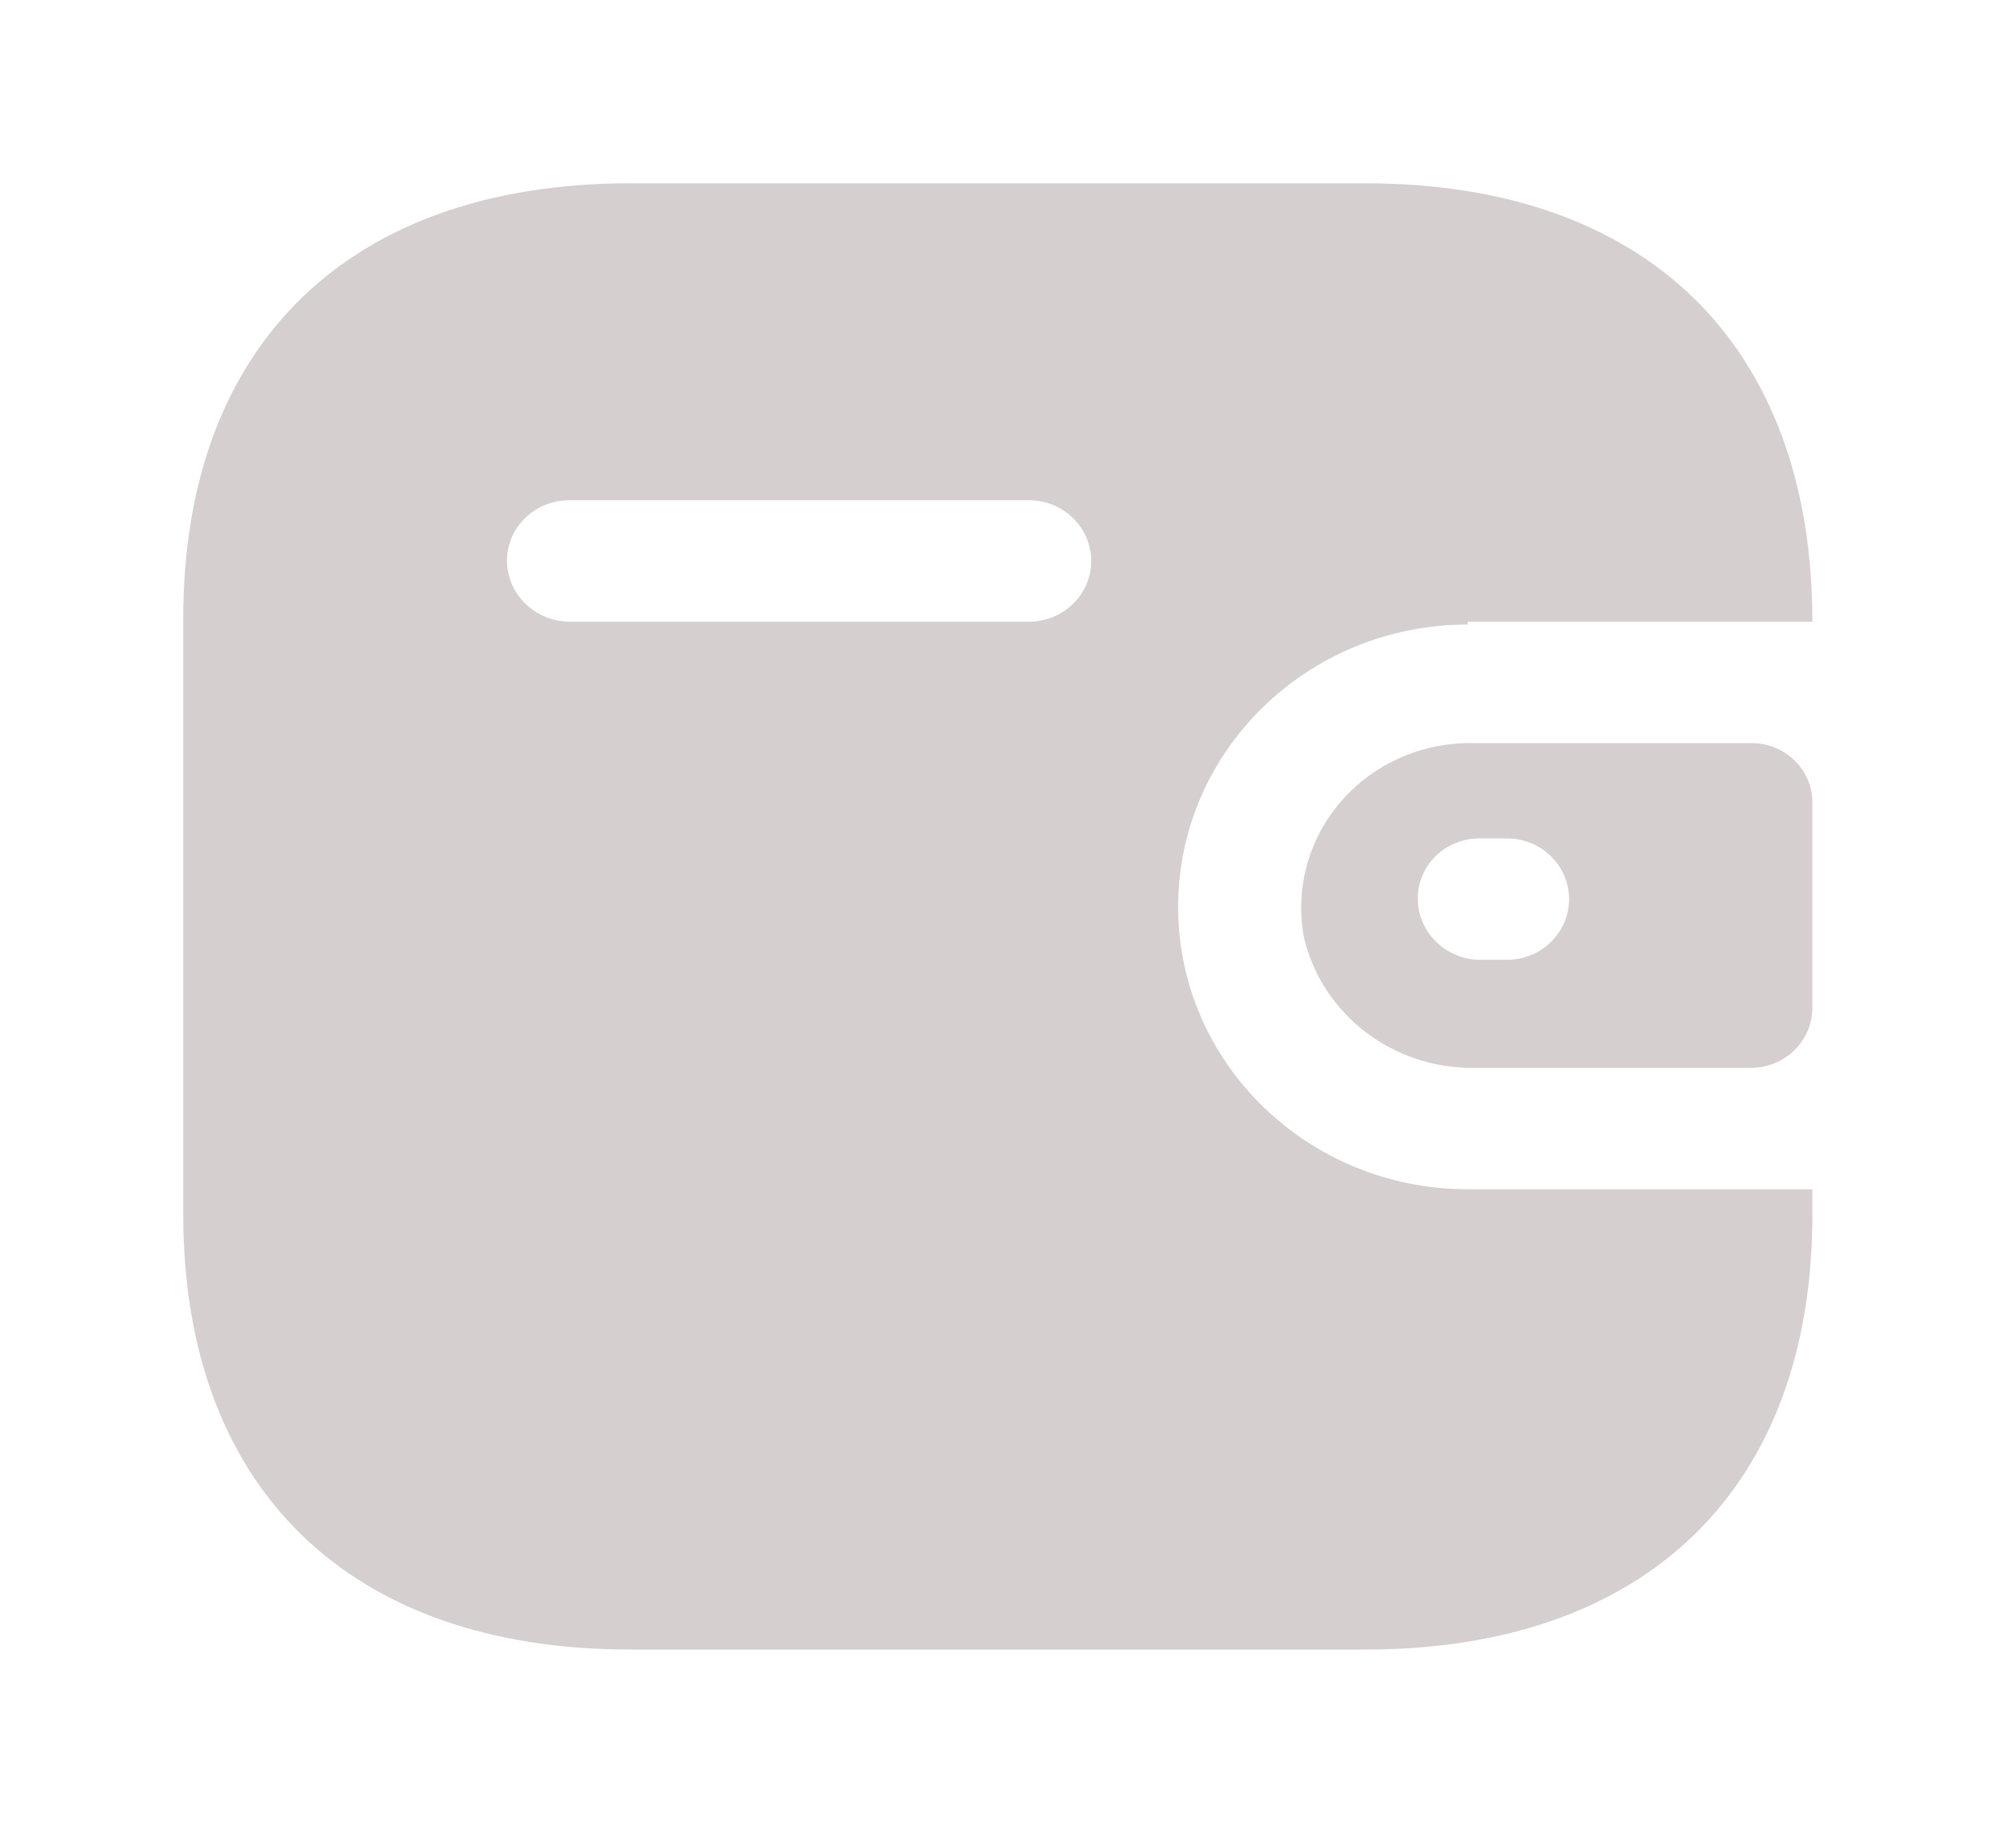 <svg width="44" height="40" viewBox="0 0 44 40" fill="none" xmlns="http://www.w3.org/2000/svg">
<g filter="url(#filter0_d_1_139)">
<path d="M29.805 0.001C35.937 0.001 39.556 3.529 39.556 9.568H32.034V9.63C28.543 9.63 25.713 12.389 25.713 15.793C25.713 19.196 28.543 21.955 32.034 21.955H39.556V22.51C39.556 28.473 35.937 32.001 29.805 32.001H13.75C7.619 32.001 4 28.473 4 22.51V9.491C4 3.529 7.619 0.001 13.75 0.001H29.805ZM38.228 12.218C38.961 12.218 39.556 12.798 39.556 13.512V18.011C39.547 18.723 38.958 19.297 38.228 19.305H32.176C30.409 19.329 28.863 18.149 28.462 16.471C28.262 15.429 28.543 14.354 29.232 13.534C29.921 12.713 30.946 12.232 32.034 12.218H38.228ZM32.887 14.298H32.302C31.943 14.294 31.598 14.43 31.342 14.676C31.087 14.922 30.943 15.258 30.943 15.608C30.943 16.342 31.549 16.94 32.302 16.948H32.887C33.638 16.948 34.246 16.355 34.246 15.623C34.246 14.891 33.638 14.298 32.887 14.298ZM22.457 6.918H12.423C11.678 6.918 11.072 7.502 11.064 8.228C11.064 8.962 11.67 9.56 12.423 9.568H22.457C23.208 9.568 23.816 8.975 23.816 8.243C23.816 7.512 23.208 6.918 22.457 6.918Z" fill="#D6CFCF"/>
</g>
<defs>
<filter id="filter0_d_1_139" x="0" y="0.001" width="43.556" height="40" filterUnits="userSpaceOnUse" color-interpolation-filters="sRGB">
<feFlood flood-opacity="0" result="BackgroundImageFix"/>
<feColorMatrix in="SourceAlpha" type="matrix" values="0 0 0 0 0 0 0 0 0 0 0 0 0 0 0 0 0 0 127 0" result="hardAlpha"/>
<feOffset dy="4"/>
<feGaussianBlur stdDeviation="2"/>
<feComposite in2="hardAlpha" operator="out"/>
<feColorMatrix type="matrix" values="0 0 0 0 0 0 0 0 0 0 0 0 0 0 0 0 0 0 0.25 0"/>
<feBlend mode="normal" in2="BackgroundImageFix" result="effect1_dropShadow_1_139"/>
<feBlend mode="normal" in="SourceGraphic" in2="effect1_dropShadow_1_139" result="shape"/>
</filter>
</defs>
</svg>
